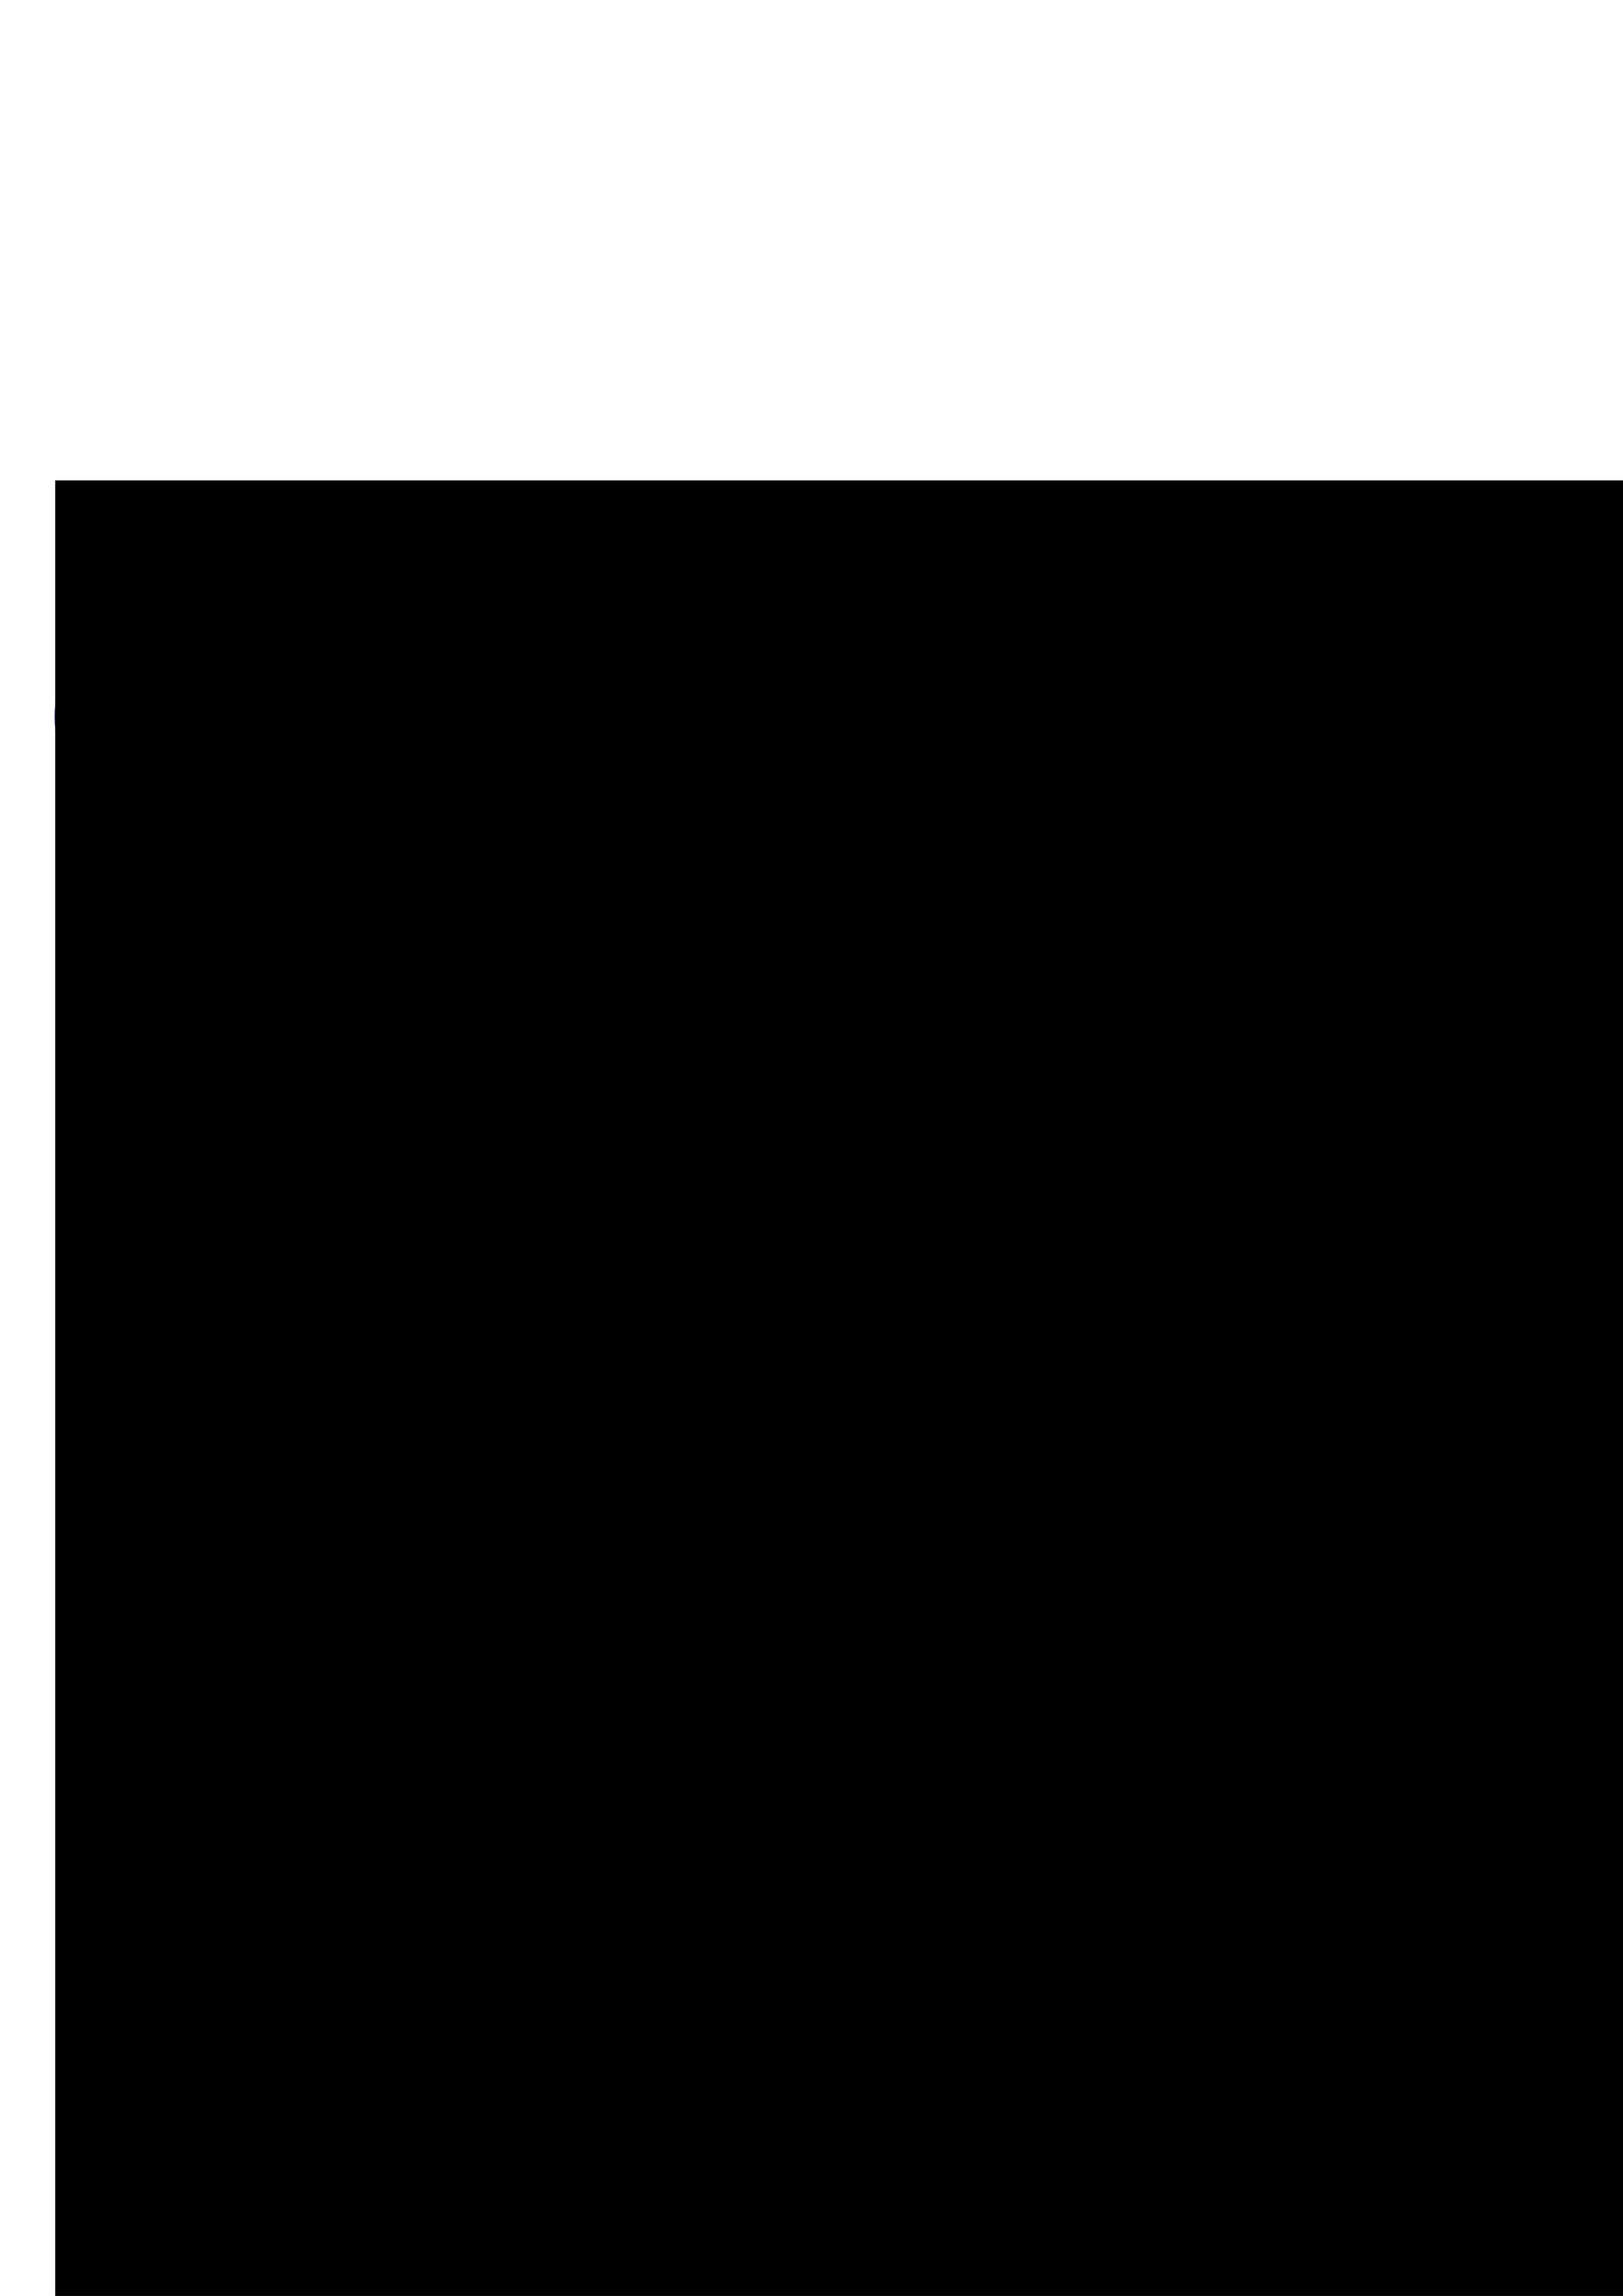 <?xml version="1.0" encoding="UTF-8" standalone="no"?>
<!-- Created with Inkscape (http://www.inkscape.org/) -->

<svg
   xmlns:dc="http://purl.org/dc/elements/1.1/"
   xmlns:cc="http://creativecommons.org/ns#"
   xmlns:rdf="http://www.w3.org/1999/02/22-rdf-syntax-ns#"
   xmlns:svg="http://www.w3.org/2000/svg"
   xmlns="http://www.w3.org/2000/svg"
   xmlns:sodipodi="http://sodipodi.sourceforge.net/DTD/sodipodi-0.dtd"
   xmlns:inkscape="http://www.inkscape.org/namespaces/inkscape"
   width="210mm"
   height="297mm"
   viewBox="0 0 210 297"
   version="1.1"
   id="svg8"
   inkscape:version="0.92.4 (5da689c313, 2019-01-14)"
   sodipodi:docname="logo.svg">
  <defs
     id="defs2" />
  <sodipodi:namedview
     id="base"
     pagecolor="#ffffff"
     bordercolor="#666666"
     borderopacity="1.0"
     inkscape:pageopacity="0.0"
     inkscape:pageshadow="2"
     inkscape:zoom="0.8536924"
     inkscape:cx="385.69521"
     inkscape:cy="772.69119"
     inkscape:document-units="mm"
     inkscape:current-layer="layer1"
     showgrid="false"
     inkscape:window-width="769"
     inkscape:window-height="729"
     inkscape:window-x="545"
     inkscape:window-y="0"
     inkscape:window-maximized="0" />
  <g
     inkscape:label="Capa 1"
     inkscape:groupmode="layer"
     id="layer1">
    <path
       style="font-style:normal;font-weight:normal;font-size:40px;line-height:1.25;font-family:sans-serif;letter-spacing:0px;word-spacing:0px;fill:#000080;fill-opacity:1;stroke:none;stroke-width:1.185"
       d="m 140.962,69.562 c 0,12.798 0,25.595 0,38.393 7.137,-1.4 15.741,3.512 22.044,-2.294 7.599,-6.866 7.69,-21.796 -1.164,-27.644 -3.603,-1.96 -8.172,-1.772 -11.786,0.062 2.665,-8.137 -2.686,-14.577 -9.094,-9.702 z m -46.91,7.089 c -4.394,0.229 -8.61,2.716 -10.832,6.533 1.658,-5.093 -2.069,-6.173 -6.179,-5.815 -2.046,-0.76 -6.215,3.369 -5.605,-0.014 -10.503,-3.125 -9.693,5.061 -9.094,13.038 1.733,5.702 -4.267,19.136 4.741,17.562 8.513,1.136 2.603,-12.152 4.352,-17.78 -0.233,-4.617 8.134,-4.313 9.99,-2.79 -2.38,8.131 1.299,20.046 11.226,20.162 1.812,0.743 6.067,-1.543 6.13,-0.35 -3.911,4.611 -10.425,-0.372 -15.233,0.252 -0.263,4.687 -1.15,10.113 4.869,9.811 7.64,1.965 18.237,-0.676 19.461,-9.737 1.218,-9.982 0.061,-20.133 0.461,-30.17 -5.056,0.584 -9.354,-0.427 -14.286,-0.704 z m 29.874,0 c -10.501,-0.122 -15.682,11.965 -13.069,20.956 1.651,11.698 18.87,15.092 25.202,5.406 6.659,-9.834 1.831,-27.52 -12.133,-26.362 z m 58.946,0 c -10.955,-0.168 -16.757,12.574 -13.383,21.956 3.087,10.602 16.803,12.028 25.401,7.605 3.399,-1.996 2.118,-13.443 -3.422,-8.198 -4.017,2.706 -11.928,3.4 -13.372,-2.537 5.733,-1.717 18.723,3.823 18.794,-3.556 0.926,-8.462 -5.084,-16.185 -14.018,-15.27 z M 43.81,76.755 c -4.055,0.667 -11.388,-0.123 -9.573,5.896 -1.757,8.315 6.997,1.959 11.381,2.674 2.217,-0.238 5.394,1.386 1.278,1.146 -6.302,0.057 -14.58,2.893 -14.89,10.33 -4.414,0.381 -11.414,6.72 -14.724,0.34 -2.693,-5.015 0.308,-14.224 7.218,-11.508 3.32,1.218 9.487,6.21 8.459,-0.704 C 35.126,77.988 26.583,76.825 21.451,76.772 11.139,76.556 5.099,87.959 7.662,97.133 9.126,107.565 22.096,111.232 30.501,106.611 c 3.82,0.561 1.403,-6.18 3.542,-2.088 3.534,4.785 10.55,5.137 15.543,2.63 8.042,4.524 10.923,-3.018 9.07,-11.05 C 59.266,89.597 59.529,79.599 51.429,77.547 48.969,76.805 46.365,76.668 43.81,76.755 Z m 140.219,8.232 c 3.277,-0.163 4.902,4.023 -0.03,2.415 -4.396,1.166 -6.704,-0.986 -2.179,-2.285 0.725,-0.152 1.471,-0.175 2.209,-0.13 z m -59.053,0.148 c 6.22,0.863 6.226,10.993 2.183,14.43 -6.455,3.274 -9.24,-5.986 -7.184,-10.675 0.431,-2.379 2.564,-4.05 5.001,-3.755 z M 96.036,85.31 c 5.979,-0.421 2.693,8.992 2.718,12.217 -3.512,2.583 -9.738,1.266 -8.658,-4.239 -0.529,-3.797 1.266,-8.699 5.94,-7.978 z m 59.409,0.22 c 5.456,0.95 4.656,9.796 1.956,13.302 -3.291,2.644 -9.823,1.167 -7.346,-4.248 -0.505,-5.296 -0.726,-9.108 5.389,-9.054 z M 49.586,97.996 c -1.964,2.773 -11.023,2.812 -7.61,-1.898 2.738,-1.217 9.451,-3.483 7.61,1.898 z"
       id="flowRoot3743"
       inkscape:connector-curvature="0" />
    <flowRoot
       xml:space="preserve"
       id="flowRoot3713"
       style="fill:black;fill-opacity:1;stroke:none;font-family:sans-serif;font-style:normal;font-weight:normal;font-size:40px;line-height:1.25;letter-spacing:0px;word-spacing:0px"><flowRegion
         id="flowRegion3715"><rect
           id="rect3717"
           width="742.857"
           height="300"
           x="28.571"
           y="462.52" /></flowRegion><flowPara
         id="flowPara3719"></flowPara></flowRoot>    <flowRoot
       xml:space="preserve"
       id="flowRoot3721"
       style="font-style:normal;font-weight:normal;font-size:40px;line-height:1.25;font-family:sans-serif;letter-spacing:0px;word-spacing:0px;fill:#000000;fill-opacity:1;stroke:none"
       transform="matrix(1.185,0,0,1.185,-63.936,-570.572)"><flowRegion
         id="flowRegion3723"><rect
           id="rect3725"
           width="528.571"
           height="291.429"
           x="60"
           y="533.948" /></flowRegion><flowPara
         id="flowPara3727">cargobe</flowPara></flowRoot>    <flowRoot
       transform="matrix(1.183,0,0,1.185,-63.813,-570.572)"
       style="font-style:normal;font-weight:normal;font-size:40px;line-height:1.25;font-family:sans-serif;letter-spacing:0px;word-spacing:0px;fill:#000000;fill-opacity:1;stroke:none"
       id="flowRoot3735"
       xml:space="preserve"><flowRegion
         id="flowRegion3731"><rect
           y="533.948"
           x="60"
           height="291.429"
           width="528.571"
           id="rect3729" /></flowRegion><flowPara
         id="flowPara3733">cargobe</flowPara></flowRoot>  </g>
</svg>
